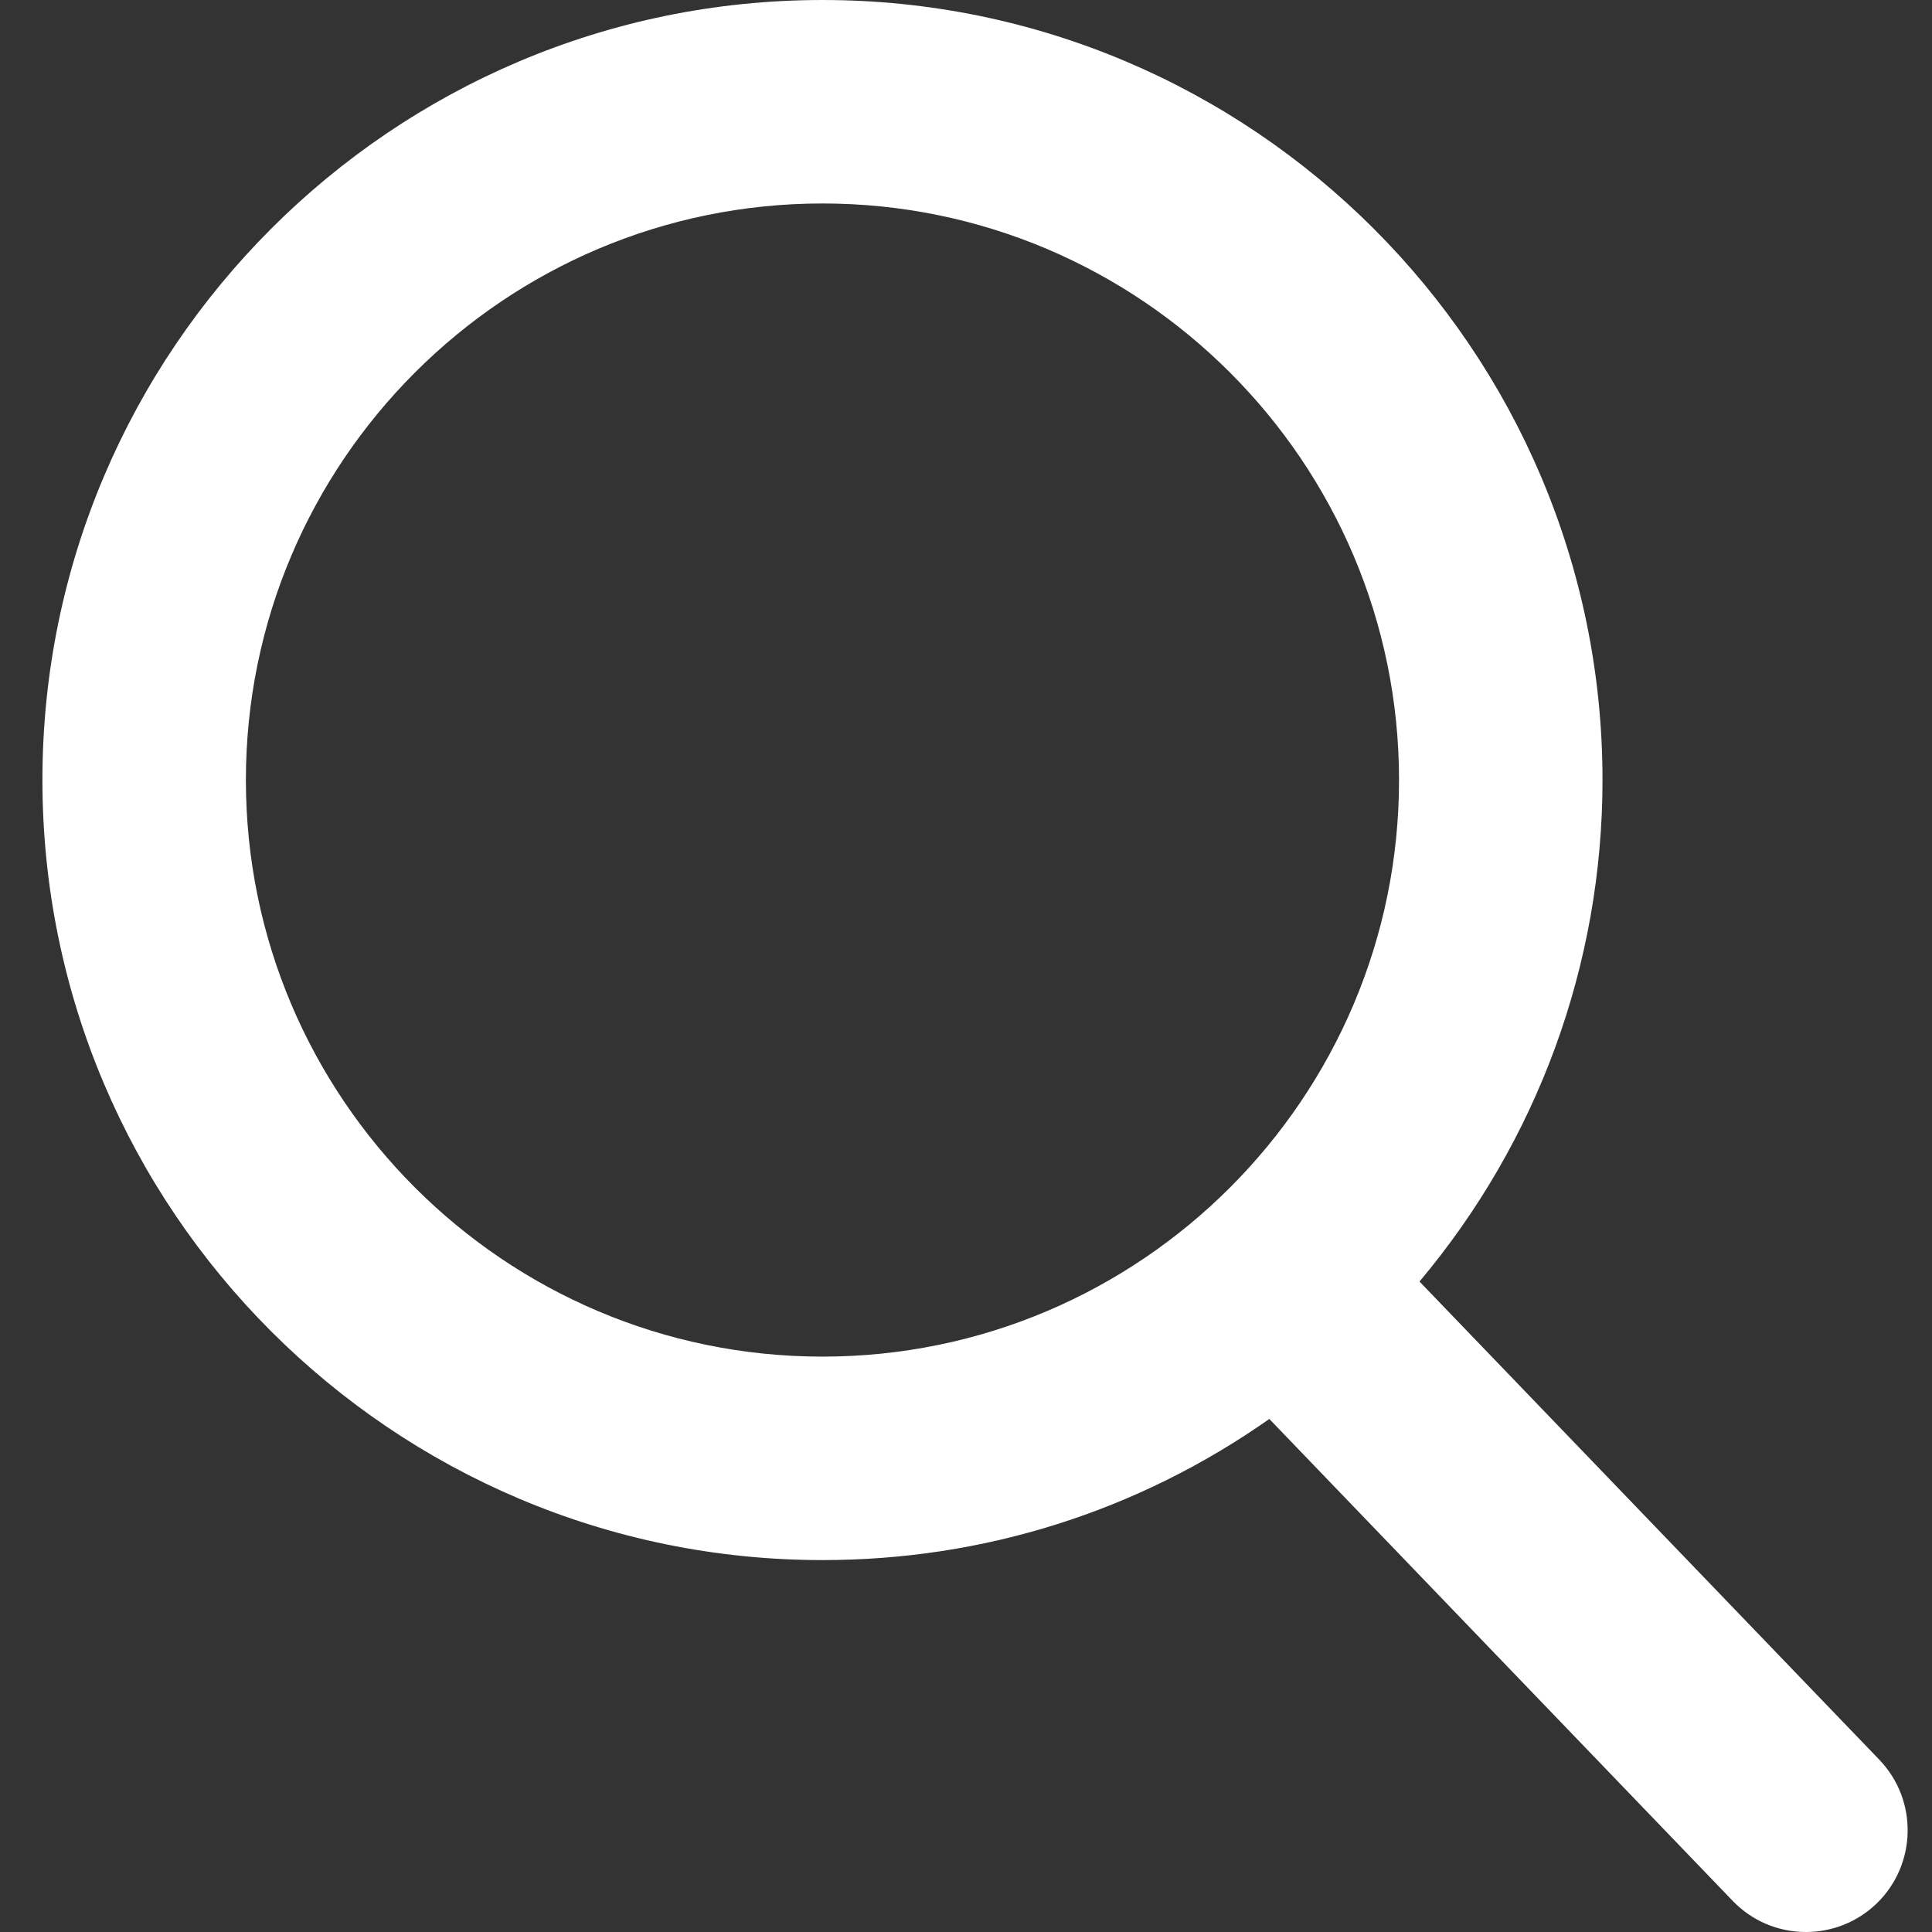 <svg width="20px" height="20px" viewBox="0 0 22 22" fill="none" xmlns="http://www.w3.org/2000/svg">
  <rect x="0" y="0" width="22" height="22" fill="#333333" stroke="none"/>
  <path d="M21.4 20.038L16.164 14.593C17.51 12.992 18.248 10.979 18.248 8.882C18.248 3.985 14.263 0 9.366 0C4.468 0 0.483 3.985 0.483 8.882C0.483 13.78 4.468 17.765 9.366 17.765C11.204 17.765 12.956 17.21 14.454 16.158L19.73 21.645C19.951 21.874 20.247 22 20.565 22C20.866 22 21.151 21.885 21.368 21.677C21.828 21.234 21.843 20.499 21.4 20.038ZM9.366 2.317C12.986 2.317 15.931 5.262 15.931 8.882C15.931 12.503 12.986 15.448 9.366 15.448C5.745 15.448 2.8 12.503 2.8 8.882C2.8 5.262 5.745 2.317 9.366 2.317Z" fill="white"/>
  </svg>
  